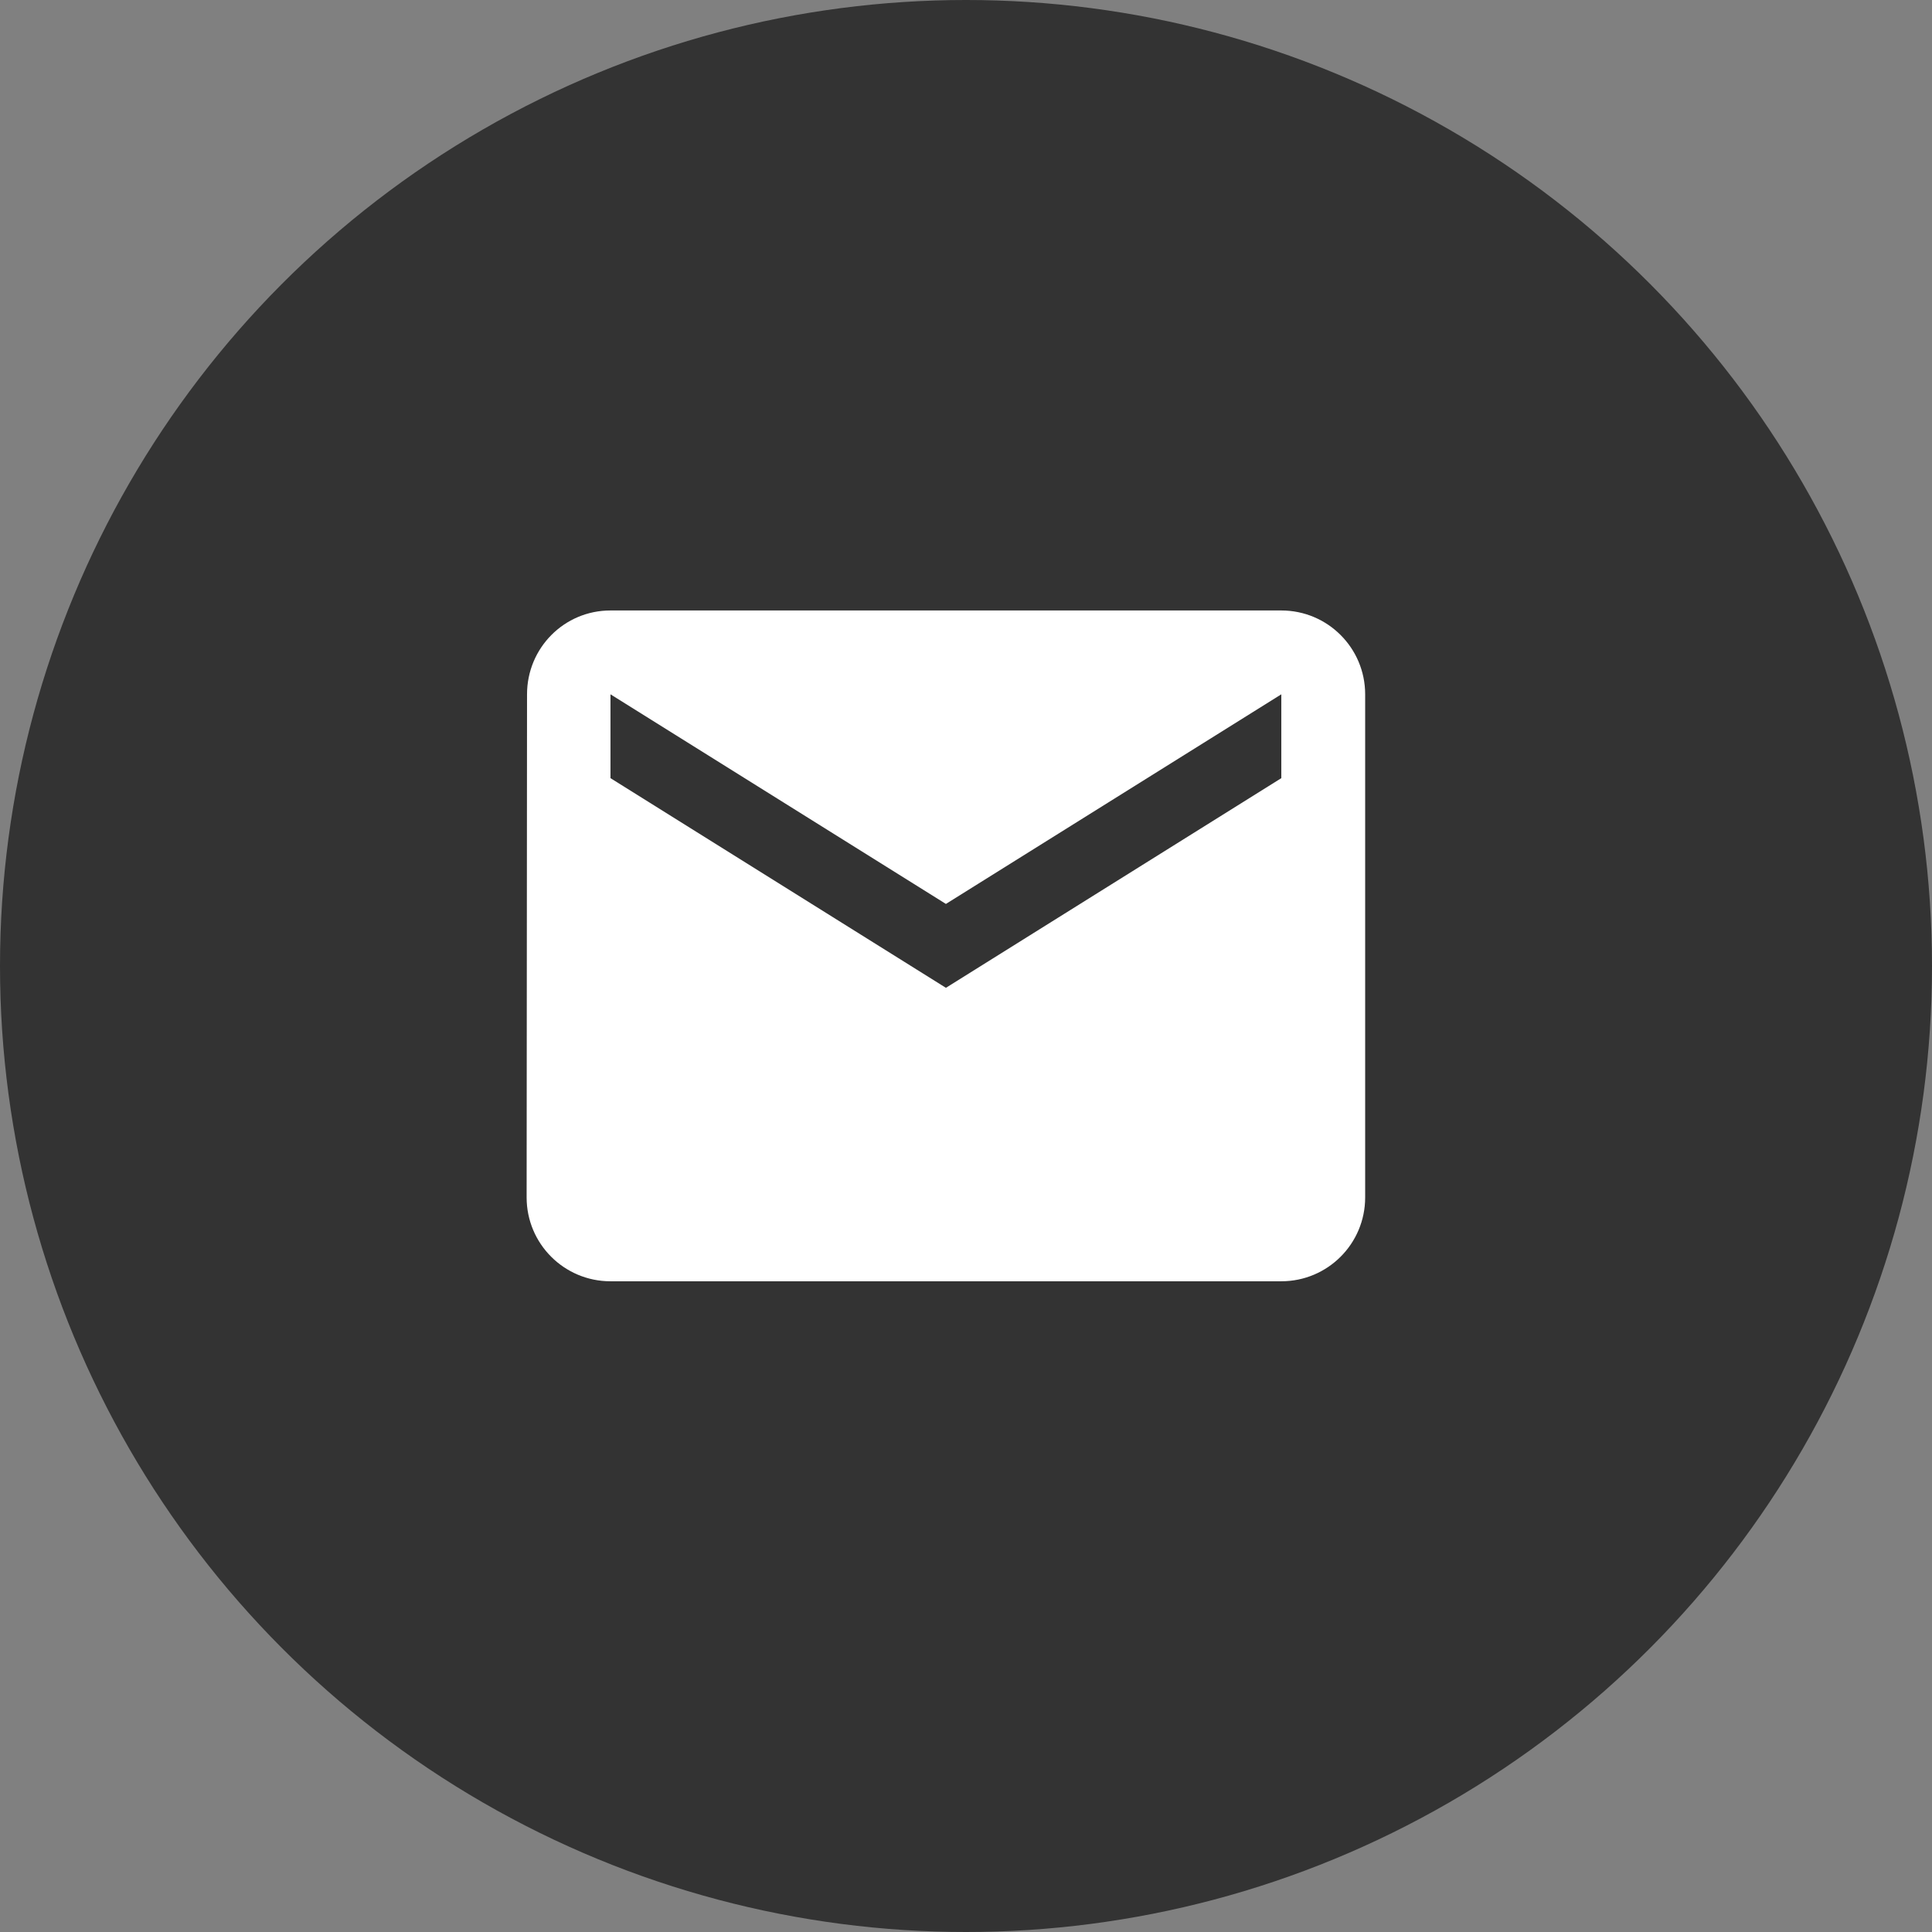 <svg width="48" height="48" viewBox="0 0 48 48" fill="none" xmlns="http://www.w3.org/2000/svg">
<rect x="0" y="0" width="48" height="48" fill="#808080" stroke="none"/>
<circle cx="24" cy="24" r="24" fill="#333333"/>
<path d="M31.834 15.167H15.167C14.016 15.167 13.094 16.099 13.094 17.25L13.084 29.75C13.084 30.901 14.016 31.833 15.167 31.833H31.834C32.985 31.833 33.917 30.901 33.917 29.75V17.25C33.917 16.099 32.985 15.167 31.834 15.167ZM31.834 19.333L23.501 24.542L15.167 19.333V17.25L23.501 22.458L31.834 17.25V19.333Z" fill="white"/>
</svg>
